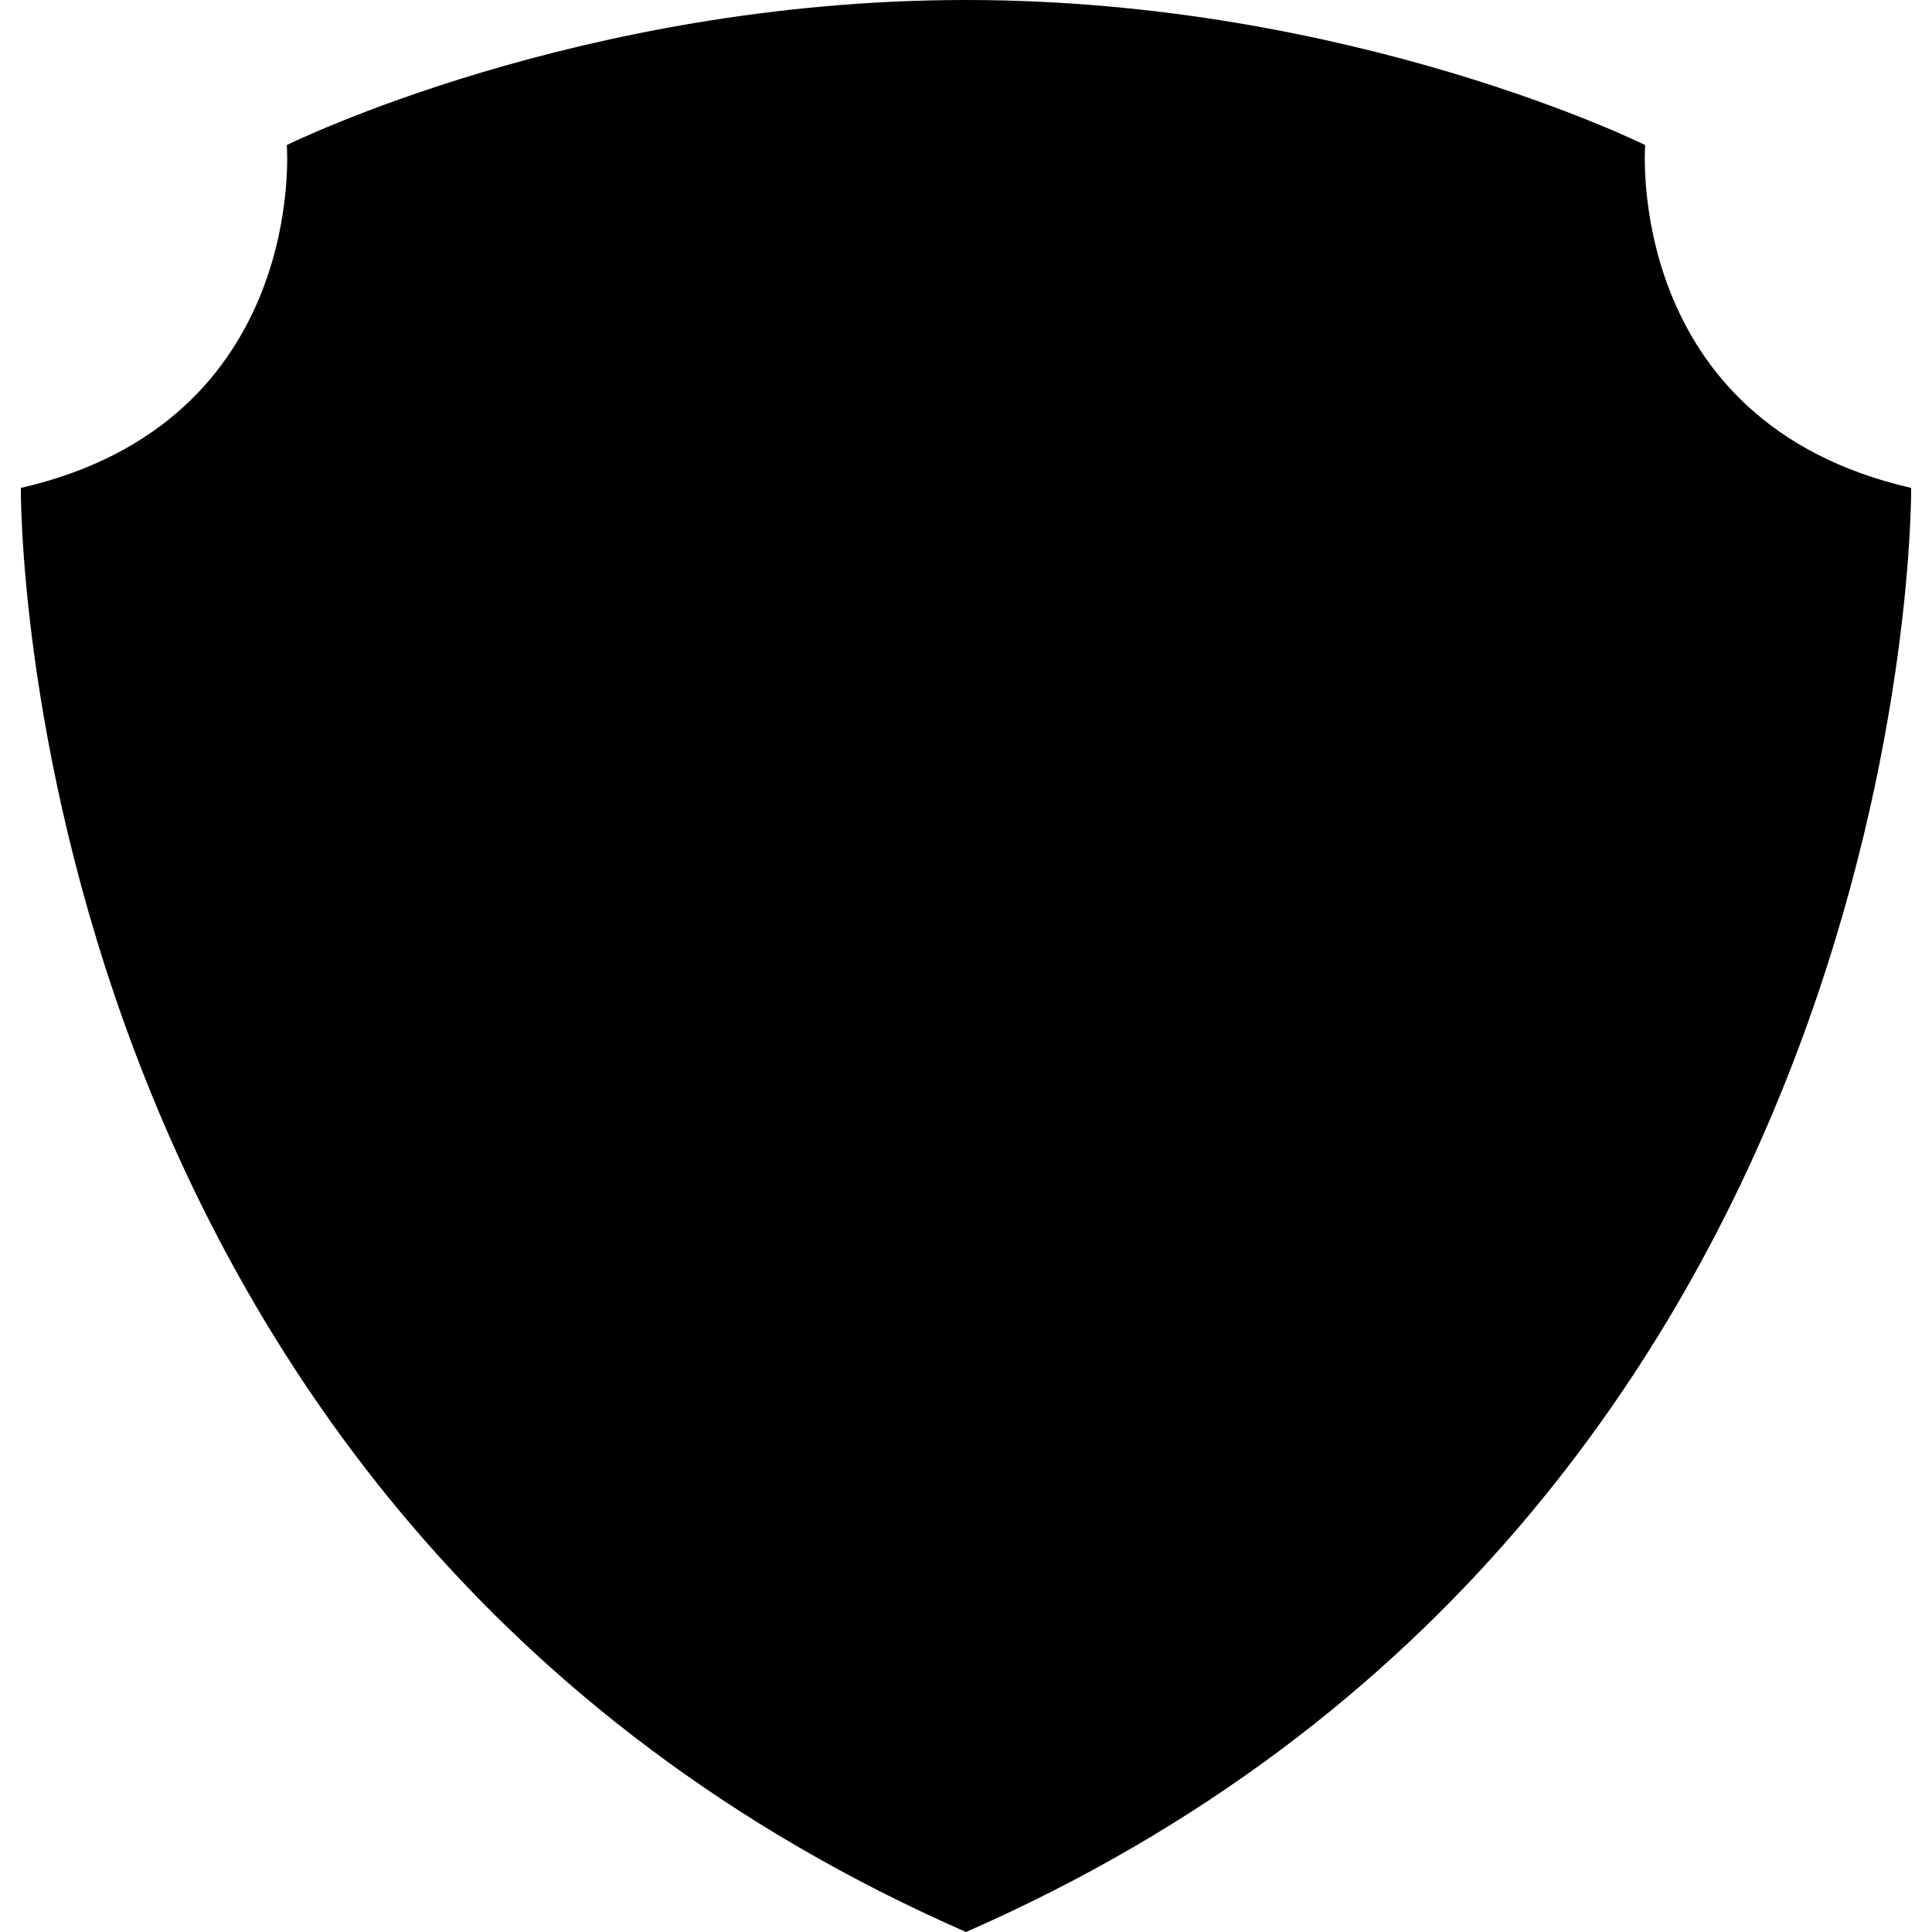 <?xml version="1.0" encoding="iso-8859-1"?><svg height="200px" viewBox="0.0 0.0 24.0 24.0" width="200px" xmlns="http://www.w3.org/2000/svg"><path animation_id="0" d="M12 0.0 C7.195 0.0 3.563 1.802 3.563 1.802 C3.563 1.802 3.836 5.242 0.259 6.061 C0.259 6.061 0.136 18.799 12 24.0 C23.864 18.799 23.741 6.061 23.741 6.061 C20.164 5.242 20.437 1.802 20.437 1.802 C20.437 1.802 16.806 0.0 12 0.0" fill="black" fill-opacity="1.0" filling="0"/>
<path animation_id="1" d="M16.297 12.843 L14.735 11.52 L14.739 11.52 L14.58 10.006 L14.794 9.81 A4.846 4.846 0.0 0 0 12.222 8.934 L12.255 9.087 L10.765 10.124 L9.549 10.177 L8.28 11.447 L8.054 12.707 L8.053 12.705 L7.148 13.354 C7.141 13.424 7.136 13.495 7.132 13.566 L8.136 12.847 L9.443 13.205 L9.746 15.219 L8.815 16.364 L7.829 16.325 C7.864 16.382 7.9 16.438 7.937 16.493 L8.81 16.528 L9.433 17.898 L10.662 18.444 L12.049 17.754 L13.084 18.553 A5.062 5.062 0.0 0 0 13.286 18.503 L12.115 17.598 L12.113 17.6 L11.898 16.11 L13.596 14.648 L15.416 15.162 L15.86 16.775 C15.903 16.72 15.944 16.664 15.984 16.608 L15.567 15.095 L16.355 13.012 L16.816 13.048 A4.552 4.552 0.0 0 0 16.786 12.881 L16.297 12.843 L16.297 12.843 M11.8 15.978 L9.904 15.171 L9.6 13.152 L11.005 11.635 L13.384 12.519 L13.496 14.518 L11.8 15.978 L11.8 15.978 M13.455 12.371 L11.057 11.48 L10.949 10.196 L12.364 9.211 L14.419 10.04 L14.572 11.506 L13.455 12.371 L13.455 12.371 M12.905 2.353 L12.906 2.363 C12.905 2.337 12.878 2.24 12.757 2.089 C12.706 2.025 12.652 1.804 12.652 1.372 L12.65 1.203 L12.588 1.241 L12.524 1.281 L12.494 1.342 C12.492 1.348 12.439 1.487 12.157 1.615 C11.998 1.687 11.997 1.846 11.997 1.853 L11.986 3.143 C11.986 3.156 11.988 4.378 11.508 4.878 C11.041 5.363 10.532 5.831 10.145 6.13 C9.724 6.454 9.293 6.879 9.293 7.567 L9.293 7.647 L9.375 7.648 C9.385 7.648 9.621 7.656 9.621 8.058 C9.623 8.089 9.664 8.757 9.496 9.119 C9.355 9.421 9.378 9.999 9.379 10.024 L9.382 10.102 L9.655 10.102 L9.679 10.066 C9.683 10.06 9.775 9.921 9.775 9.747 C9.775 9.611 9.811 9.526 9.914 9.423 L9.926 9.411 C10.453 8.888 10.74 8.282 10.763 7.655 C10.938 7.645 11.389 7.587 11.725 7.259 C11.942 7.047 12.06 6.759 12.087 6.411 C12.127 6.718 12.145 6.976 12.145 7.187 C12.145 7.709 12.045 7.97 11.942 8.1 L11.769 8.32 L12.034 8.228 C12.105 8.202 12.734 7.913 12.734 5.519 C12.734 5.506 12.722 4.297 12.415 2.607 A0.339 0.339 0.0 0 1 12.408 2.54 C12.408 2.526 12.41 2.518 12.412 2.51 C12.447 2.514 12.546 2.529 12.665 2.591 C12.77 2.647 12.833 2.624 12.867 2.596 C12.949 2.53 12.916 2.393 12.905 2.353 L12.905 2.353" fill="black" fill-opacity="1.0" filling="0"/>
<path animation_id="2" d="M9.461 10.021 L9.611 10.021 C9.611 10.021 9.693 9.898 9.693 9.747 C9.693 9.597 9.734 9.488 9.857 9.365 C9.98 9.242 10.686 8.57 10.686 7.577 C10.686 7.577 12.007 7.597 12.017 6.276 C12.017 6.276 12.007 6.174 12.079 6.174 C12.079 6.174 12.14 6.154 12.15 6.256 C12.16 6.358 12.386 7.669 12.007 8.15 C12.007 8.15 12.652 7.925 12.652 5.519 C12.652 5.519 12.642 4.311 12.334 2.621 C12.334 2.621 12.294 2.427 12.396 2.427 C12.396 2.427 12.535 2.43 12.703 2.519 C12.898 2.621 12.826 2.375 12.826 2.375 C12.826 2.375 12.816 2.293 12.693 2.14 C12.59 2.011 12.57 1.618 12.57 1.372 C12.57 1.372 12.52 1.54 12.191 1.689 C12.078 1.741 12.078 1.853 12.078 1.853 L12.068 3.143 C12.068 3.143 12.078 4.403 11.566 4.935 C11.054 5.467 10.553 5.918 10.194 6.194 C9.836 6.471 9.375 6.88 9.375 7.566 C9.375 7.566 9.703 7.566 9.703 8.058 C9.703 8.058 9.753 8.759 9.57 9.153 C9.437 9.44 9.461 10.021 9.461 10.021 L9.461 10.021" fill="black" fill-opacity="1.0" filling="0"/>
<path animation_id="3" d="M2.221 7.883 C2.114 7.857 1.913 7.81 1.764 8.076 C1.678 8.231 1.655 8.516 2.091 8.758 C2.368 8.913 2.678 8.942 2.829 8.669 C2.929 8.491 2.897 8.31 2.73 8.166 L2.909 7.844 C3.208 8.095 3.32 8.444 3.105 8.831 C2.877 9.241 2.436 9.381 1.903 9.084 C1.364 8.784 1.263 8.32 1.484 7.923 C1.741 7.461 2.163 7.451 2.4 7.561 L2.221 7.883 M3.164 7.197 L3.782 7.691 L3.552 7.979 L2.173 6.878 L2.403 6.59 L2.926 7.007 L3.355 6.469 L2.832 6.052 L3.062 5.764 L4.441 6.865 L4.211 7.153 L3.593 6.659 L3.164 7.197 L3.164 7.197 M4.247 5.172 L4.25 5.169 L4.879 5.542 L4.545 5.843 L4.247 5.172 L4.247 5.172 M4.675 6.135 L5.16 5.7 L5.487 5.895 L5.785 5.627 L4.143 4.73 L3.827 5.014 L4.538 6.747 L4.827 6.488 L4.675 6.135 L4.675 6.135 M7.353 4.641 L7.06 4.822 L6.285 3.568 L6.281 3.57 L6.776 4.997 L6.469 5.187 L5.42 4.103 L5.415 4.105 L6.191 5.359 L5.898 5.54 L4.97 4.04 L5.428 3.756 L6.431 4.771 L6.435 4.769 L5.971 3.42 L6.425 3.14 L7.353 4.641 L7.353 4.641 M7.553 3.599 C7.375 3.138 7.592 2.923 7.778 2.851 C7.964 2.78 8.269 2.793 8.447 3.254 C8.625 3.715 8.408 3.93 8.222 4.002 C8.036 4.074 7.731 4.06 7.553 3.599 L7.553 3.599 M7.209 3.732 C7.507 4.504 8.117 4.377 8.334 4.293 C8.552 4.209 9.089 3.894 8.791 3.122 C8.493 2.349 7.883 2.476 7.666 2.56 C7.448 2.644 6.911 2.959 7.209 3.732 L7.209 3.732 M9.678 3.83 L9.321 3.92 L8.891 2.208 L9.248 2.119 L9.678 3.83 L9.678 3.83 M10.153 3.175 C10.168 3.272 10.243 3.451 10.562 3.407 C10.734 3.383 10.921 3.315 10.895 3.13 C10.877 2.994 10.74 2.976 10.549 2.957 L10.356 2.939 C10.064 2.912 9.783 2.886 9.73 2.502 C9.703 2.307 9.761 1.949 10.328 1.871 C10.864 1.798 11.055 2.128 11.087 2.342 L10.737 2.391 C10.716 2.314 10.662 2.133 10.343 2.177 C10.204 2.196 10.045 2.27 10.067 2.428 C10.086 2.564 10.202 2.578 10.277 2.585 L10.718 2.631 C10.964 2.657 11.197 2.724 11.24 3.038 C11.312 3.564 10.783 3.684 10.63 3.705 C9.992 3.793 9.832 3.44 9.802 3.224 L10.153 3.175 L10.153 3.175 M14.918 2.154 L15.254 2.227 L14.881 3.952 L14.52 3.874 L14.083 2.492 L14.078 2.49 L13.812 3.72 L13.476 3.647 L13.849 1.923 L14.229 2.005 L14.653 3.354 L14.658 3.355 L14.918 2.154 L14.918 2.154 M15.484 4.174 L15.135 4.055 L15.705 2.385 L16.054 2.504 L15.484 4.174 L15.484 4.174 M16.415 3.585 C16.631 3.141 16.937 3.153 17.116 3.239 C17.295 3.326 17.493 3.559 17.278 4.004 C17.062 4.448 16.756 4.436 16.577 4.349 C16.398 4.263 16.2 4.03 16.415 3.585 M16.084 3.424 C15.722 4.169 16.231 4.528 16.441 4.63 C16.651 4.732 17.248 4.91 17.609 4.164 C17.971 3.419 17.462 3.06 17.252 2.959 C17.042 2.857 16.445 2.679 16.084 3.424 L16.084 3.424 M18.277 4.491 L18.553 4.109 L18.925 4.377 C19.101 4.503 19.054 4.639 19 4.715 C18.898 4.857 18.783 4.856 18.628 4.744 L18.277 4.491 M17.407 5.082 L17.7 5.293 L18.103 4.733 L18.412 4.955 C18.634 5.115 18.591 5.199 18.45 5.394 C18.344 5.542 18.303 5.625 18.274 5.707 L18.605 5.945 L18.632 5.907 C18.586 5.837 18.623 5.785 18.774 5.576 C18.966 5.309 18.934 5.219 18.854 5.082 C19.03 5.137 19.207 5.058 19.321 4.901 C19.41 4.777 19.542 4.446 19.161 4.171 L18.438 3.65 L17.407 5.082 L17.407 5.082 M19.273 6.598 L19.008 6.341 L20.022 5.3 L19.64 4.929 L19.857 4.705 L20.886 5.706 L20.668 5.93 L20.286 5.558 L19.273 6.598 L19.273 6.598 M21.121 6.632 L21.124 6.636 L20.711 7.239 L20.433 6.886 L21.121 6.632 L21.121 6.632 M20.132 6.997 L20.535 7.509 L20.319 7.823 L20.567 8.138 L21.569 6.558 L21.306 6.224 L19.53 6.82 L19.77 7.126 L20.132 6.997 L20.132 6.997 M20.818 8.6 L20.625 8.286 L22.127 7.361 L22.32 7.675 L20.818 8.6 M21.585 8.855 C21.497 8.9 21.35 9.024 21.488 9.315 C21.563 9.473 21.683 9.63 21.852 9.55 C21.976 9.491 21.953 9.355 21.913 9.168 L21.872 8.978 C21.81 8.692 21.749 8.416 22.1 8.249 C22.278 8.165 22.636 8.112 22.882 8.63 C23.113 9.118 22.856 9.401 22.661 9.495 L22.51 9.176 C22.576 9.133 22.733 9.026 22.595 8.736 C22.535 8.609 22.416 8.48 22.272 8.549 C22.148 8.608 22.169 8.722 22.186 8.796 L22.274 9.23 C22.324 9.473 22.33 9.715 22.044 9.851 C21.564 10.078 21.29 9.61 21.224 9.47 C20.948 8.888 21.236 8.629 21.434 8.536 L21.585 8.855 L21.585 8.855" fill="black" fill-opacity="1.0" filling="0"/>
<path animation_id="4" d="M10.52 20.014 L10.52 21.625 L10.921 21.625 L10.921 20.981 L11.594 20.981 L11.594 20.629 L10.921 20.629 L10.921 20.366 L11.69 20.366 L11.69 20.014 L10.52 20.014 M11.849 21.232 L11.849 21.625 L12.25 21.625 L12.25 21.232 L12.209 21.232 L11.849 21.232 M13.442 21.051 C13.408 21.218 13.305 21.306 13.144 21.306 C12.83 21.306 12.806 20.938 12.806 20.825 C12.806 20.367 13.065 20.332 13.144 20.332 C13.378 20.332 13.419 20.478 13.443 20.566 L13.451 20.596 L13.846 20.596 L13.843 20.552 C13.822 20.273 13.593 19.973 13.142 19.973 C12.69 19.973 12.398 20.306 12.398 20.821 C12.398 21.342 12.681 21.665 13.138 21.665 C13.512 21.665 13.769 21.447 13.842 21.067 L13.852 21.019 L13.449 21.019 L13.442 21.051 M14.339 21.232 L13.978 21.232 L13.978 21.625 L14.38 21.625 L14.38 21.232 L14.339 21.232" fill="black" fill-opacity="1.0" filling="0"/>
<path animation_id="5" d="M7.126 13.802 A4.874 4.874 0.0 1 0 16.874 13.802 A4.874 4.874 0.0 1 0 7.126 13.802" fill="black" fill-opacity="1.0" filling="0"/>
<path animation_id="6" d="M12.47 1.664 A0.069 0.069 0.0 1 0 12.608 1.664 A0.069 0.069 0.0 1 0 12.47 1.664" fill="black" fill-opacity="1.0" filling="0"/></svg>
